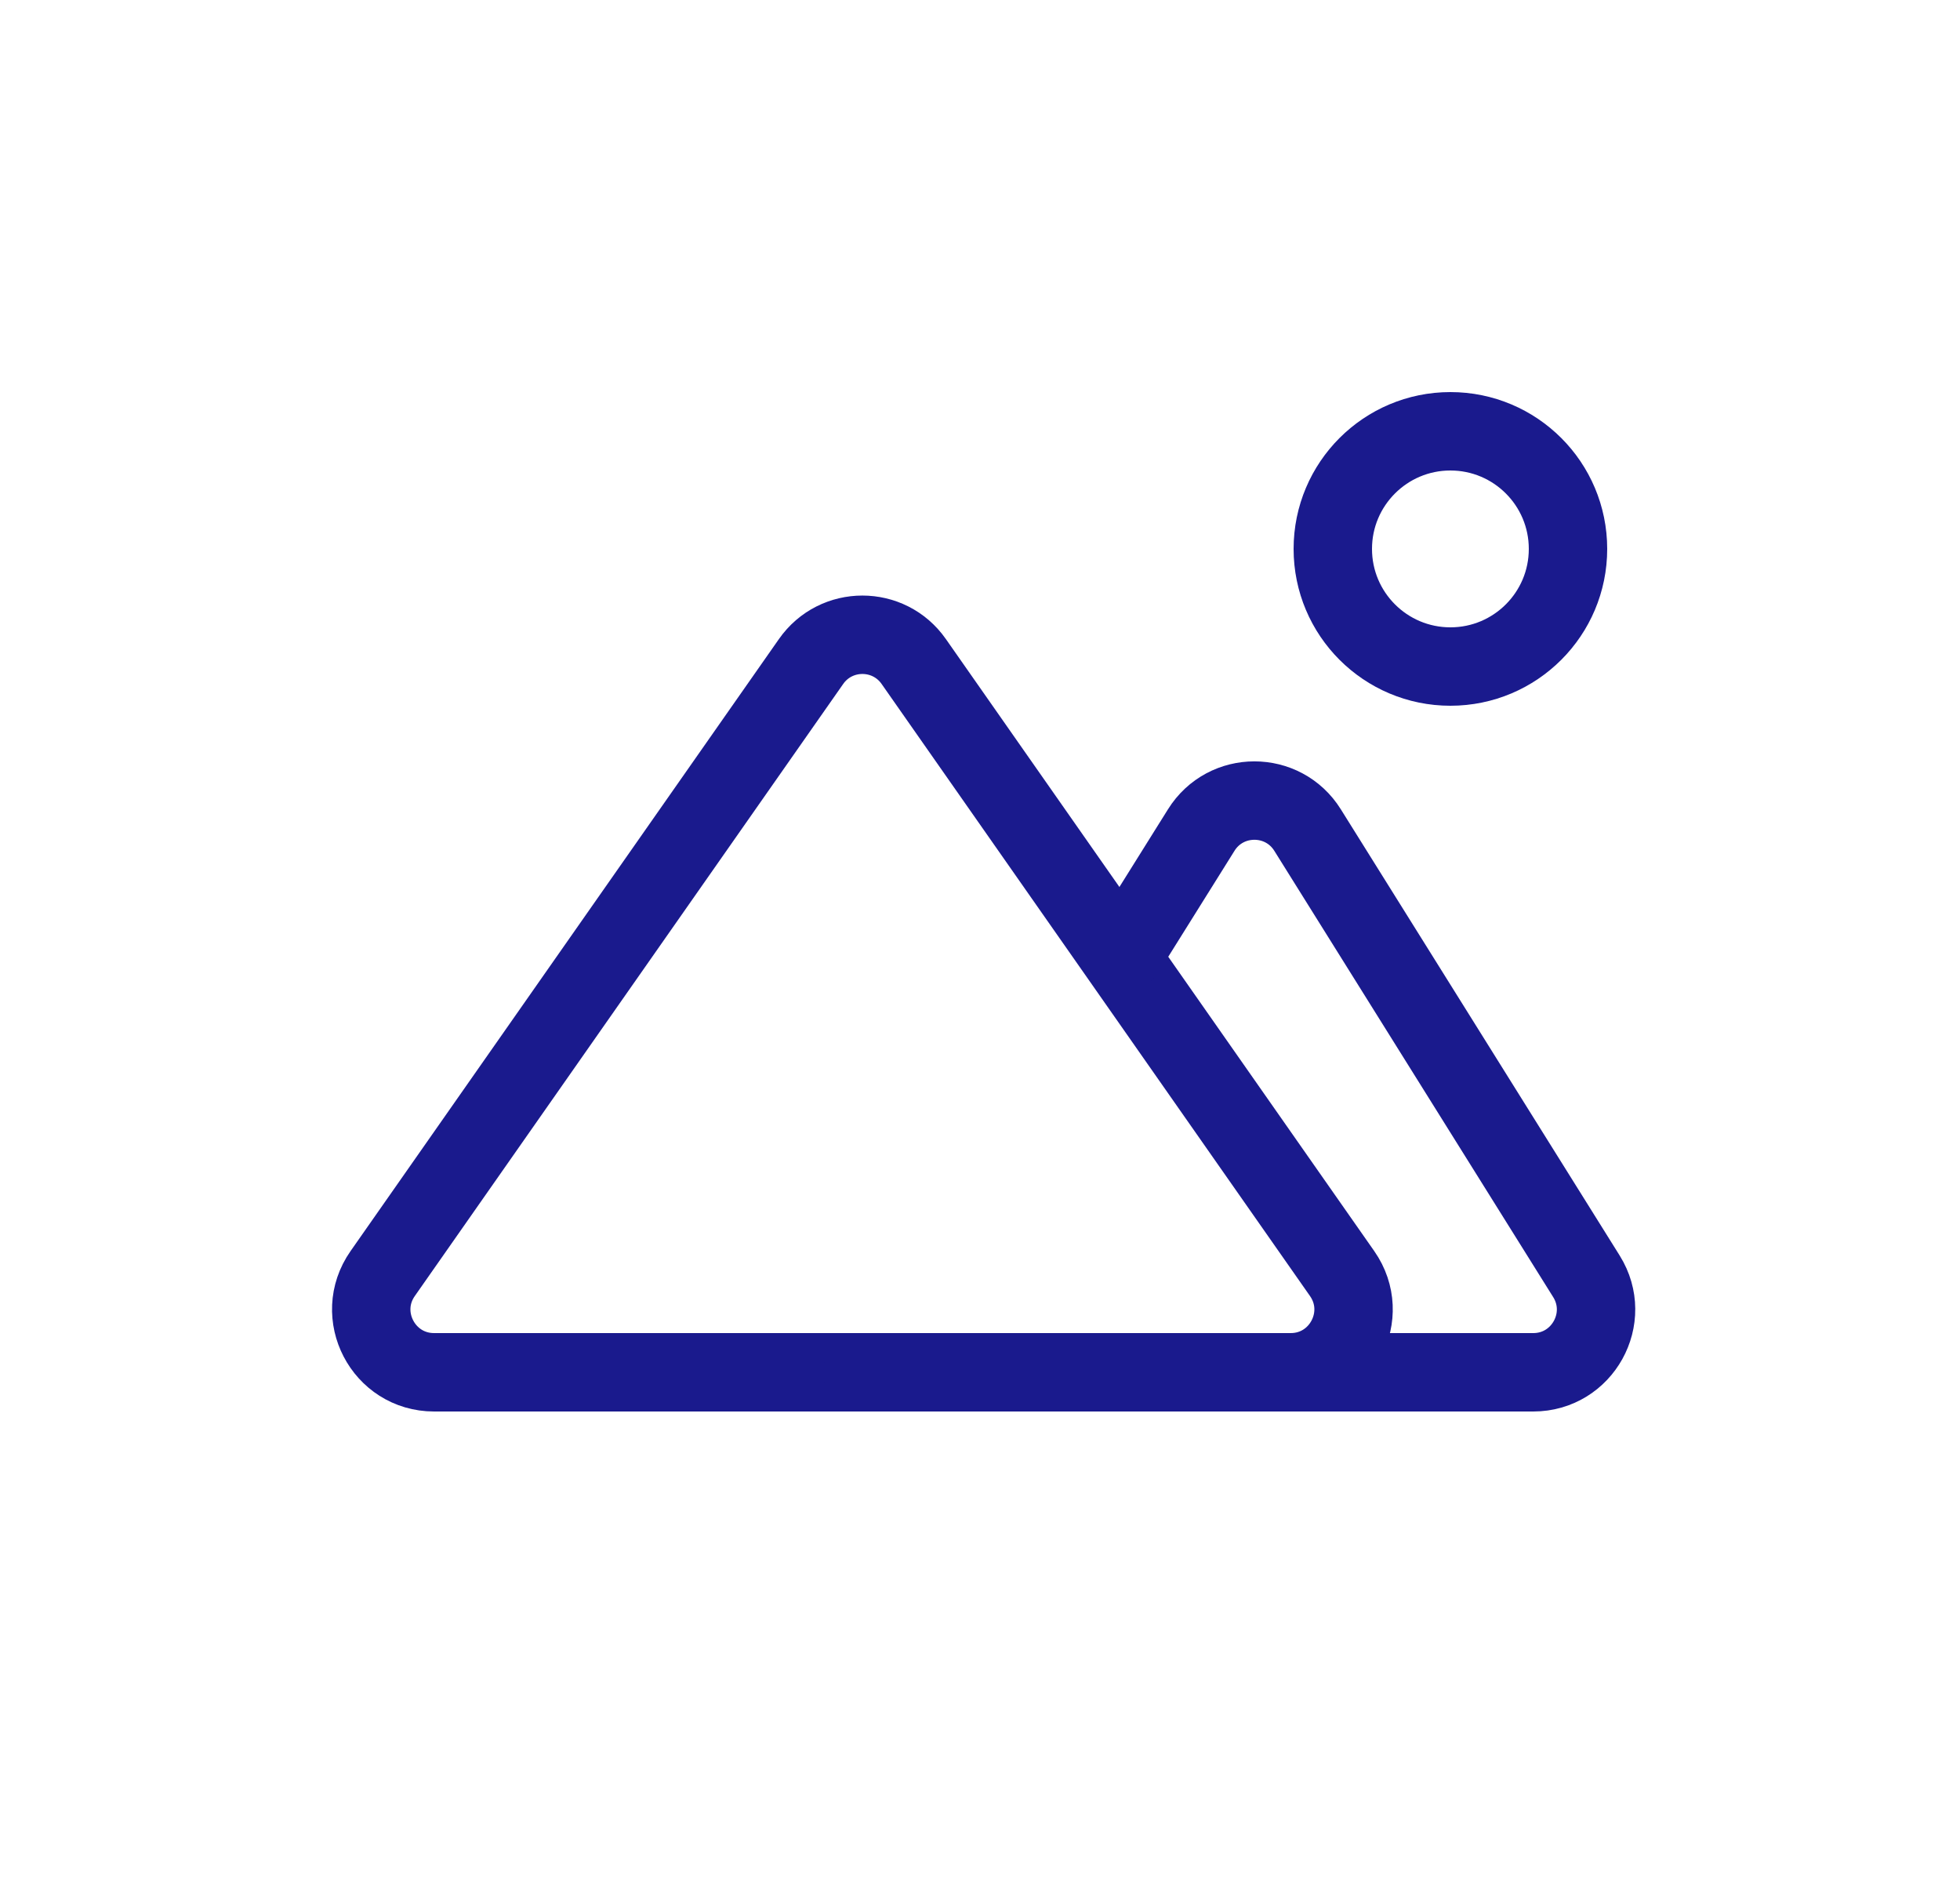 <svg width="25" height="24" viewBox="0 0 25 24" fill="none" xmlns="http://www.w3.org/2000/svg">
<circle cx="18.5" cy="7" r="1.5" stroke="#1A1A8D" stroke-linecap="round"/>
<path d="M5.537 17.5H16.463C17.111 17.5 17.49 16.771 17.119 16.241L11.655 8.436C11.337 7.981 10.663 7.981 10.345 8.436L4.881 16.241C4.51 16.771 4.889 17.5 5.537 17.5Z" stroke="#1A1A8D" stroke-linecap="round"/>
<path d="M11 17.5H19.557C20.185 17.5 20.568 16.809 20.235 16.276L16.678 10.585C16.365 10.084 15.635 10.084 15.322 10.585L14.359 12.125" stroke="#1A1A8D" stroke-linecap="round"/>
</svg>
